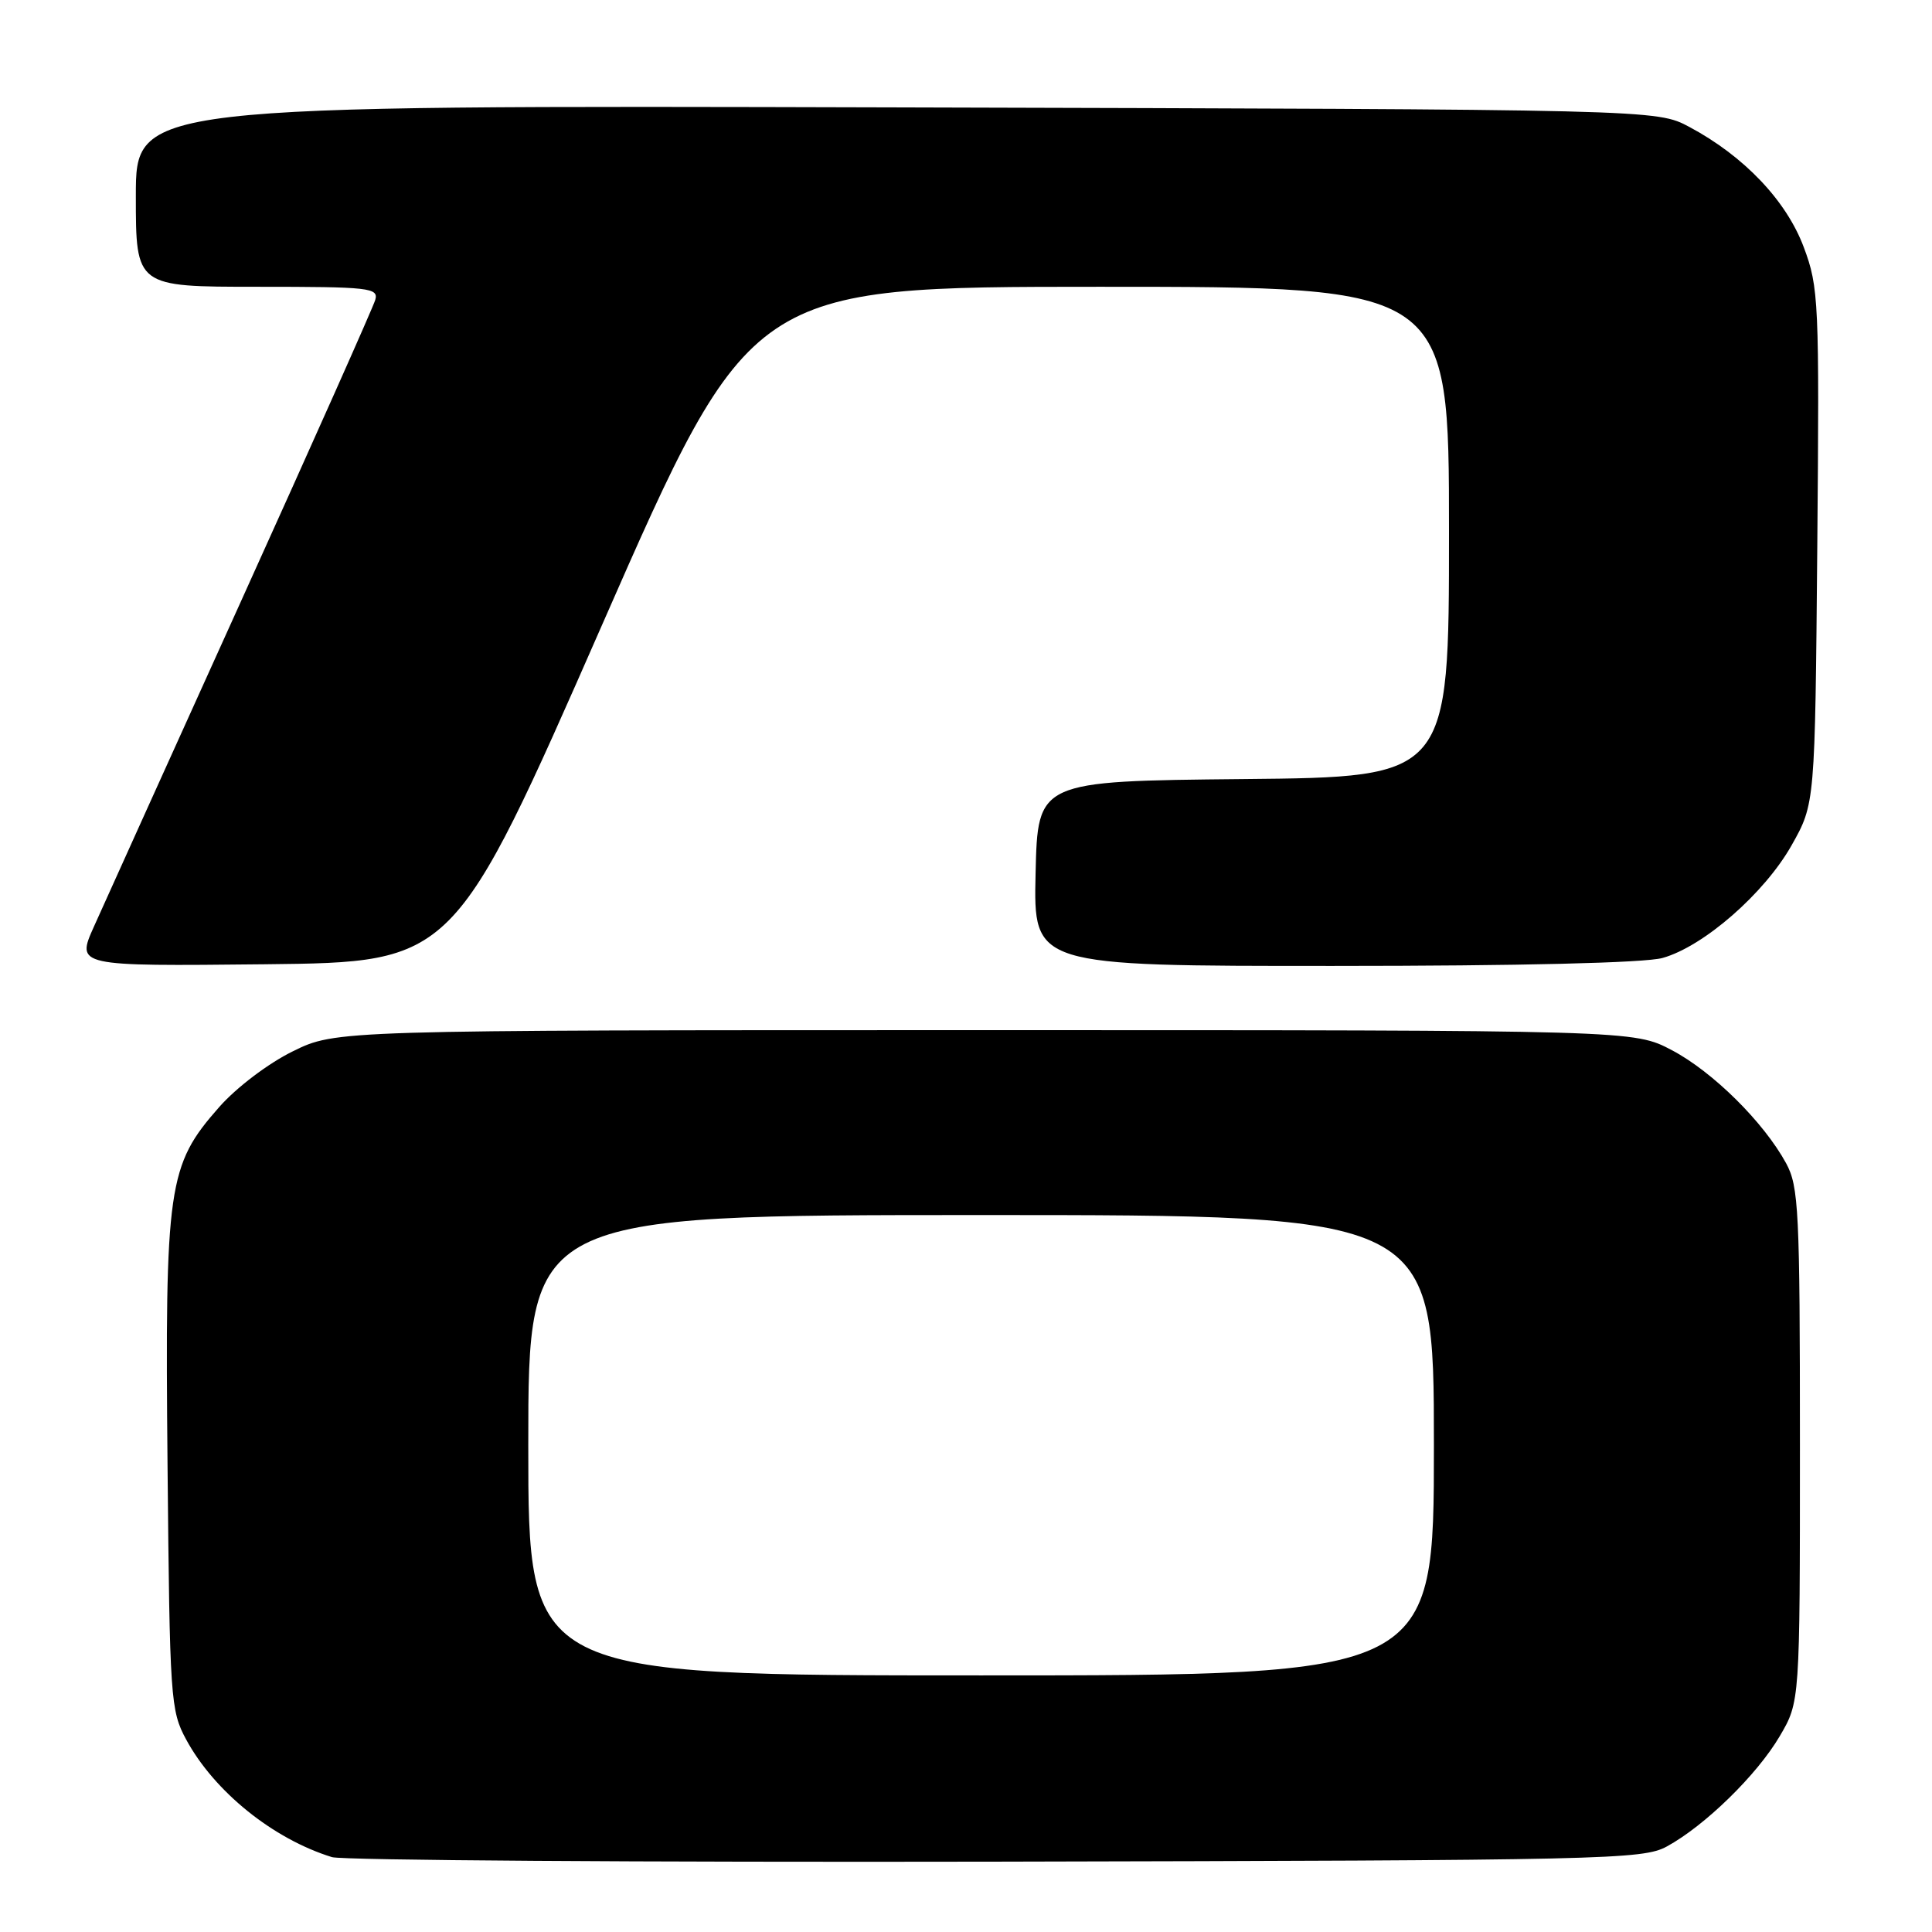 <?xml version="1.0" encoding="UTF-8" standalone="no"?>
<!DOCTYPE svg PUBLIC "-//W3C//DTD SVG 1.1//EN" "http://www.w3.org/Graphics/SVG/1.1/DTD/svg11.dtd" >
<svg xmlns="http://www.w3.org/2000/svg" xmlns:xlink="http://www.w3.org/1999/xlink" version="1.1" viewBox="0 0 256 256">
 <g >
 <path fill="currentColor"
d=" M 220.86 244.67 C 225.92 241.91 232.81 235.18 235.82 230.06 C 238.50 225.50 238.50 225.50 238.50 191.50 C 238.50 160.41 238.34 157.21 236.67 154.14 C 233.70 148.69 226.96 142.02 221.54 139.16 C 216.50 136.50 216.50 136.50 130.50 136.50 C 44.50 136.50 44.50 136.50 38.79 139.31 C 35.55 140.90 31.31 144.11 29.02 146.72 C 22.23 154.43 21.85 157.08 22.20 194.18 C 22.49 225.12 22.59 226.67 24.67 230.50 C 28.40 237.39 36.18 243.67 43.99 246.08 C 45.37 246.50 84.97 246.77 132.00 246.68 C 212.86 246.51 217.68 246.40 220.86 244.67 Z  M 79.80 82.75 C 99.45 38.00 99.45 38.00 145.72 38.00 C 192.00 38.00 192.00 38.00 192.00 70.48 C 192.00 102.97 192.00 102.97 164.75 103.23 C 137.50 103.50 137.50 103.50 137.22 115.75 C 136.94 128.00 136.94 128.00 176.72 127.99 C 201.41 127.99 217.93 127.59 220.28 126.94 C 225.72 125.43 233.80 118.38 237.40 112.00 C 240.50 106.50 240.50 106.50 240.80 72.42 C 241.08 39.92 241.00 38.07 239.01 32.76 C 236.70 26.58 231.09 20.69 223.85 16.82 C 219.50 14.50 219.50 14.50 118.75 14.23 C 18.00 13.96 18.00 13.96 18.00 25.98 C 18.00 38.00 18.00 38.00 34.12 38.00 C 48.99 38.00 50.19 38.13 49.72 39.75 C 49.44 40.71 41.47 58.60 32.01 79.50 C 22.55 100.40 13.75 119.87 12.45 122.77 C 10.09 128.03 10.09 128.03 35.12 127.77 C 60.15 127.50 60.15 127.50 79.80 82.75 Z  M 70.00 191.50 C 70.00 161.00 70.00 161.00 130.00 161.00 C 190.00 161.00 190.00 161.00 190.00 191.50 C 190.00 222.00 190.00 222.00 130.00 222.00 C 70.00 222.00 70.00 222.00 70.00 191.50 Z "/>
</g>
</svg>